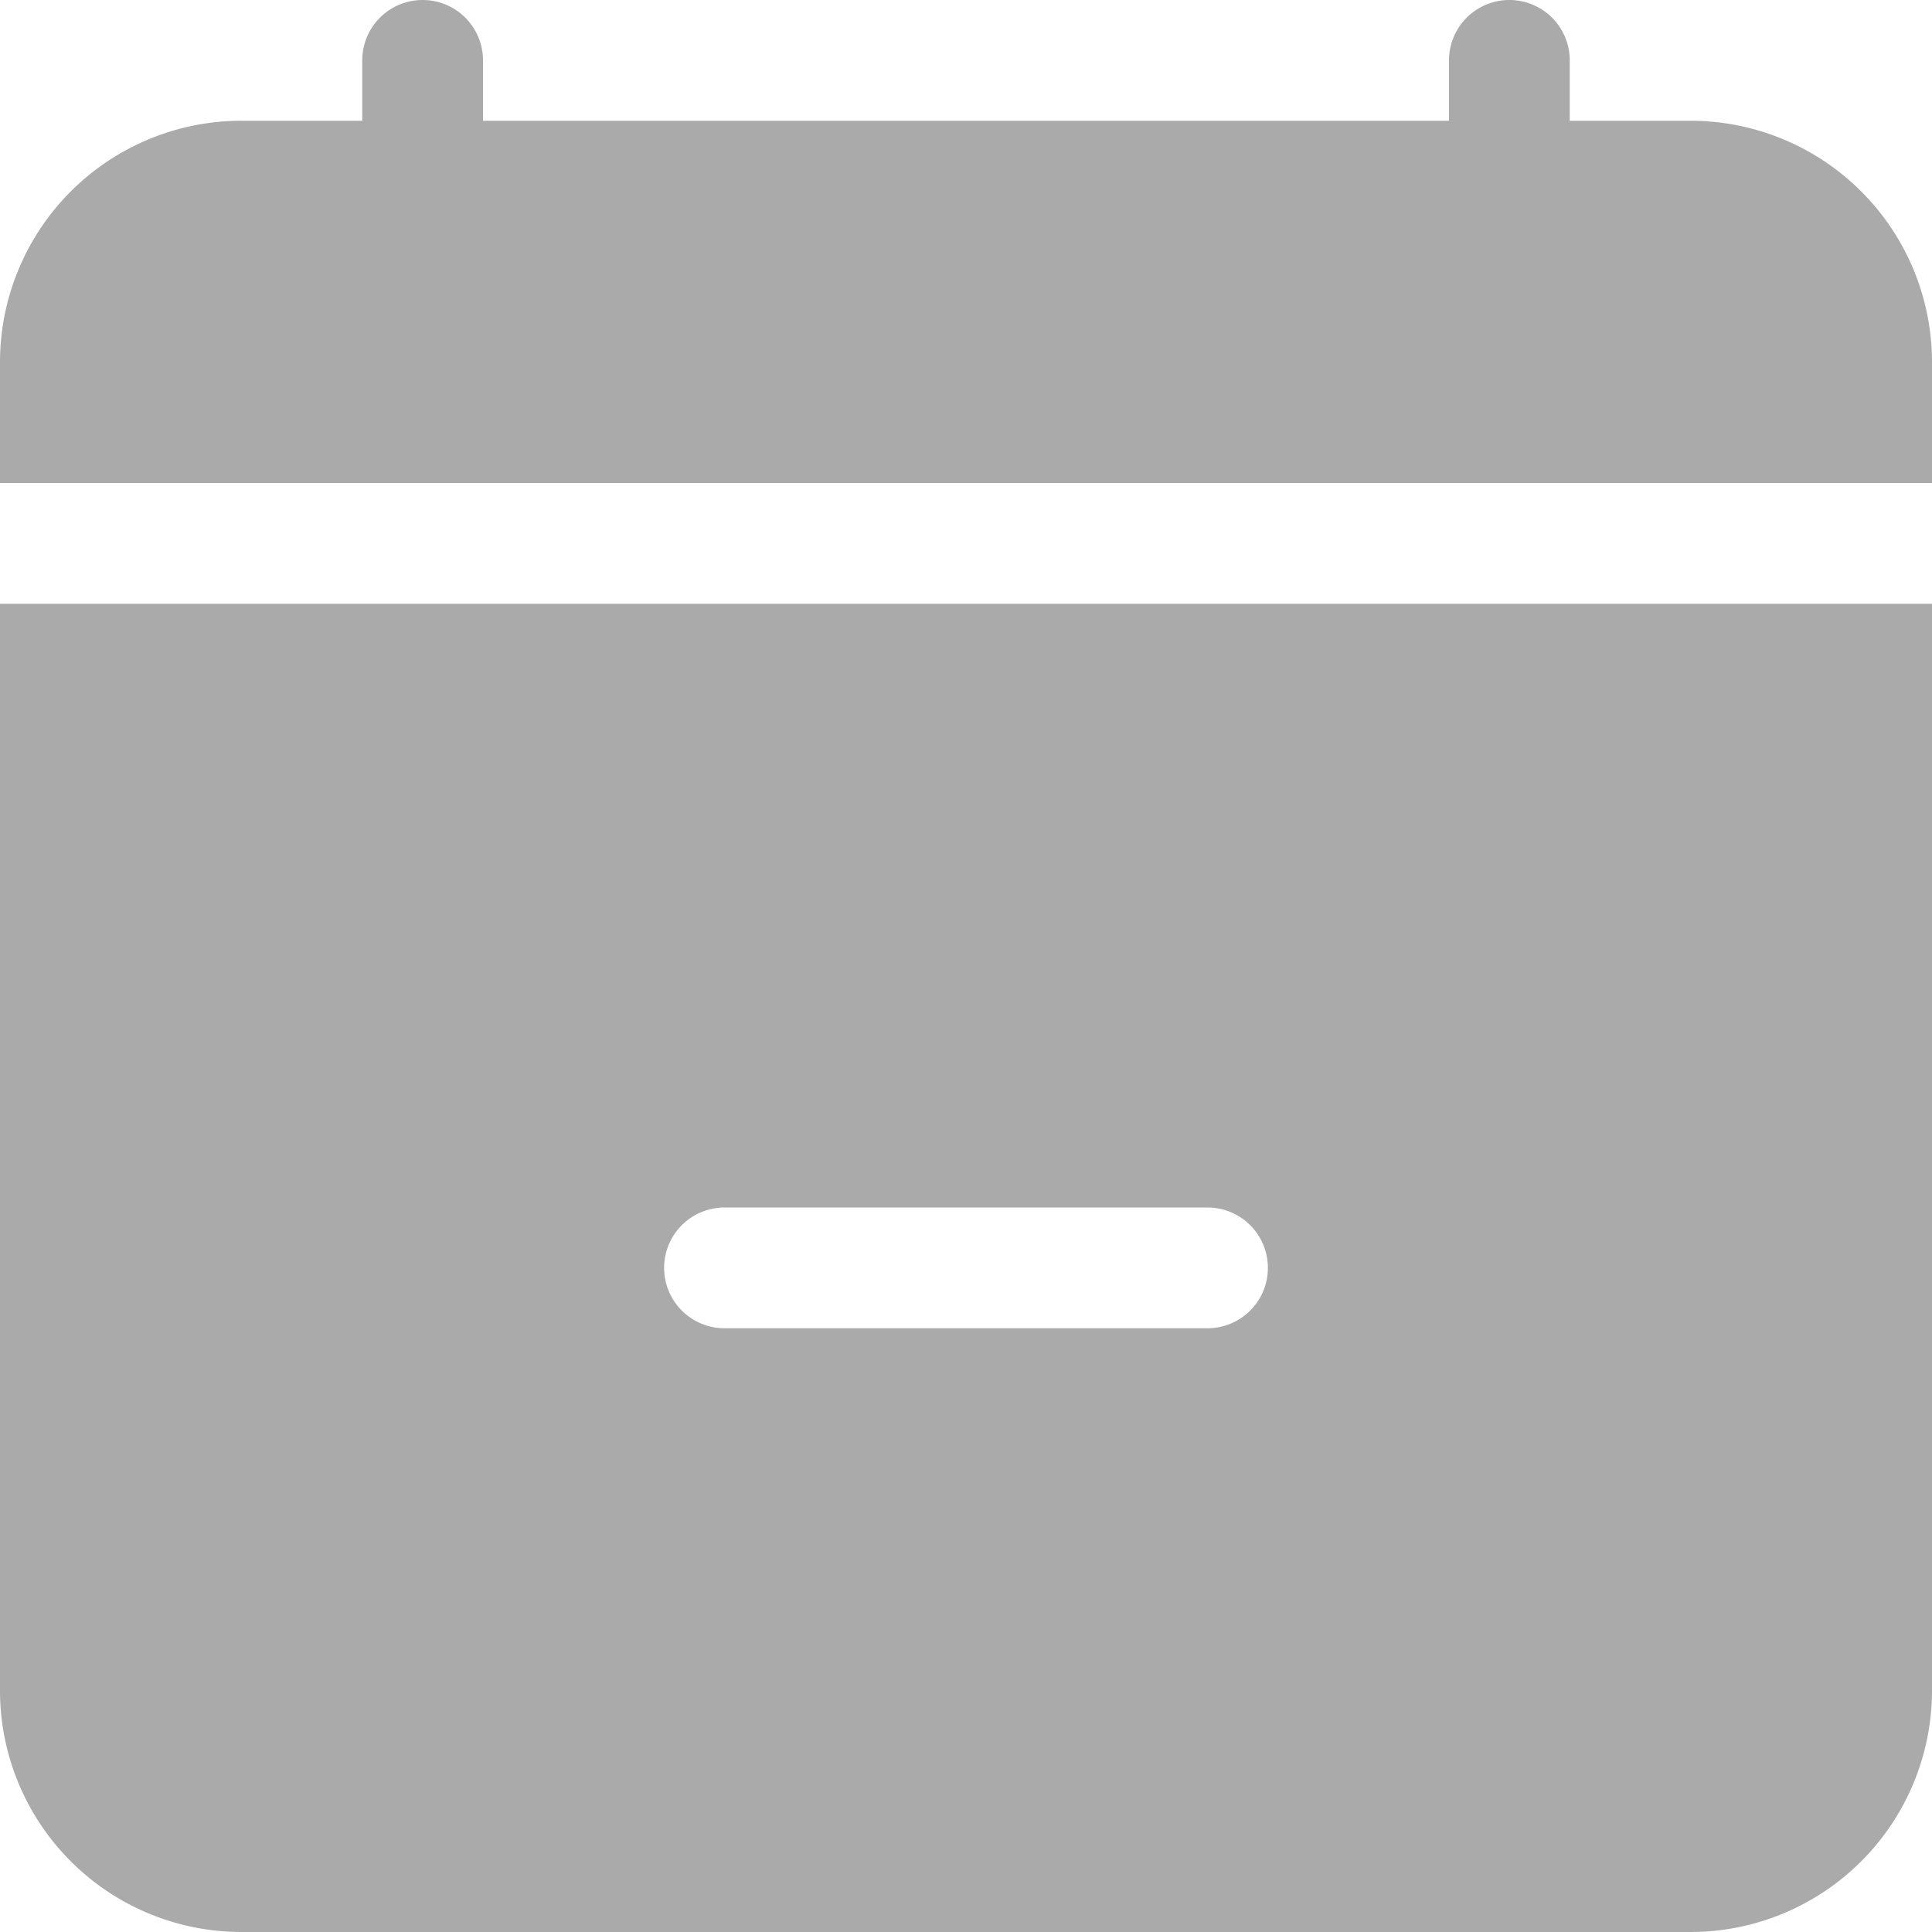 <svg style="color: rgb(170, 170, 170);" xmlns="http://www.w3.org/2000/svg" fill="currentColor" class="bi bi-calendar-minus-fill" viewBox="0 0 16 16">
	<path d="M4 .5a.5.5 0 0 0-1 0V1H2a2 2 0 0 0-2 2v1h16V3a2 2 0 0 0-2-2h-1V.5a.5.5 0 0 0-1 0V1H4V.5zM16 14V5H0v9a2 2 0 0 0 2 2h12a2 2 0 0 0 2-2zM6 10h4a.5.5 0 0 1 0 1H6a.5.5 0 0 1 0-1z" fill="#aaaaaa"></path>
</svg>